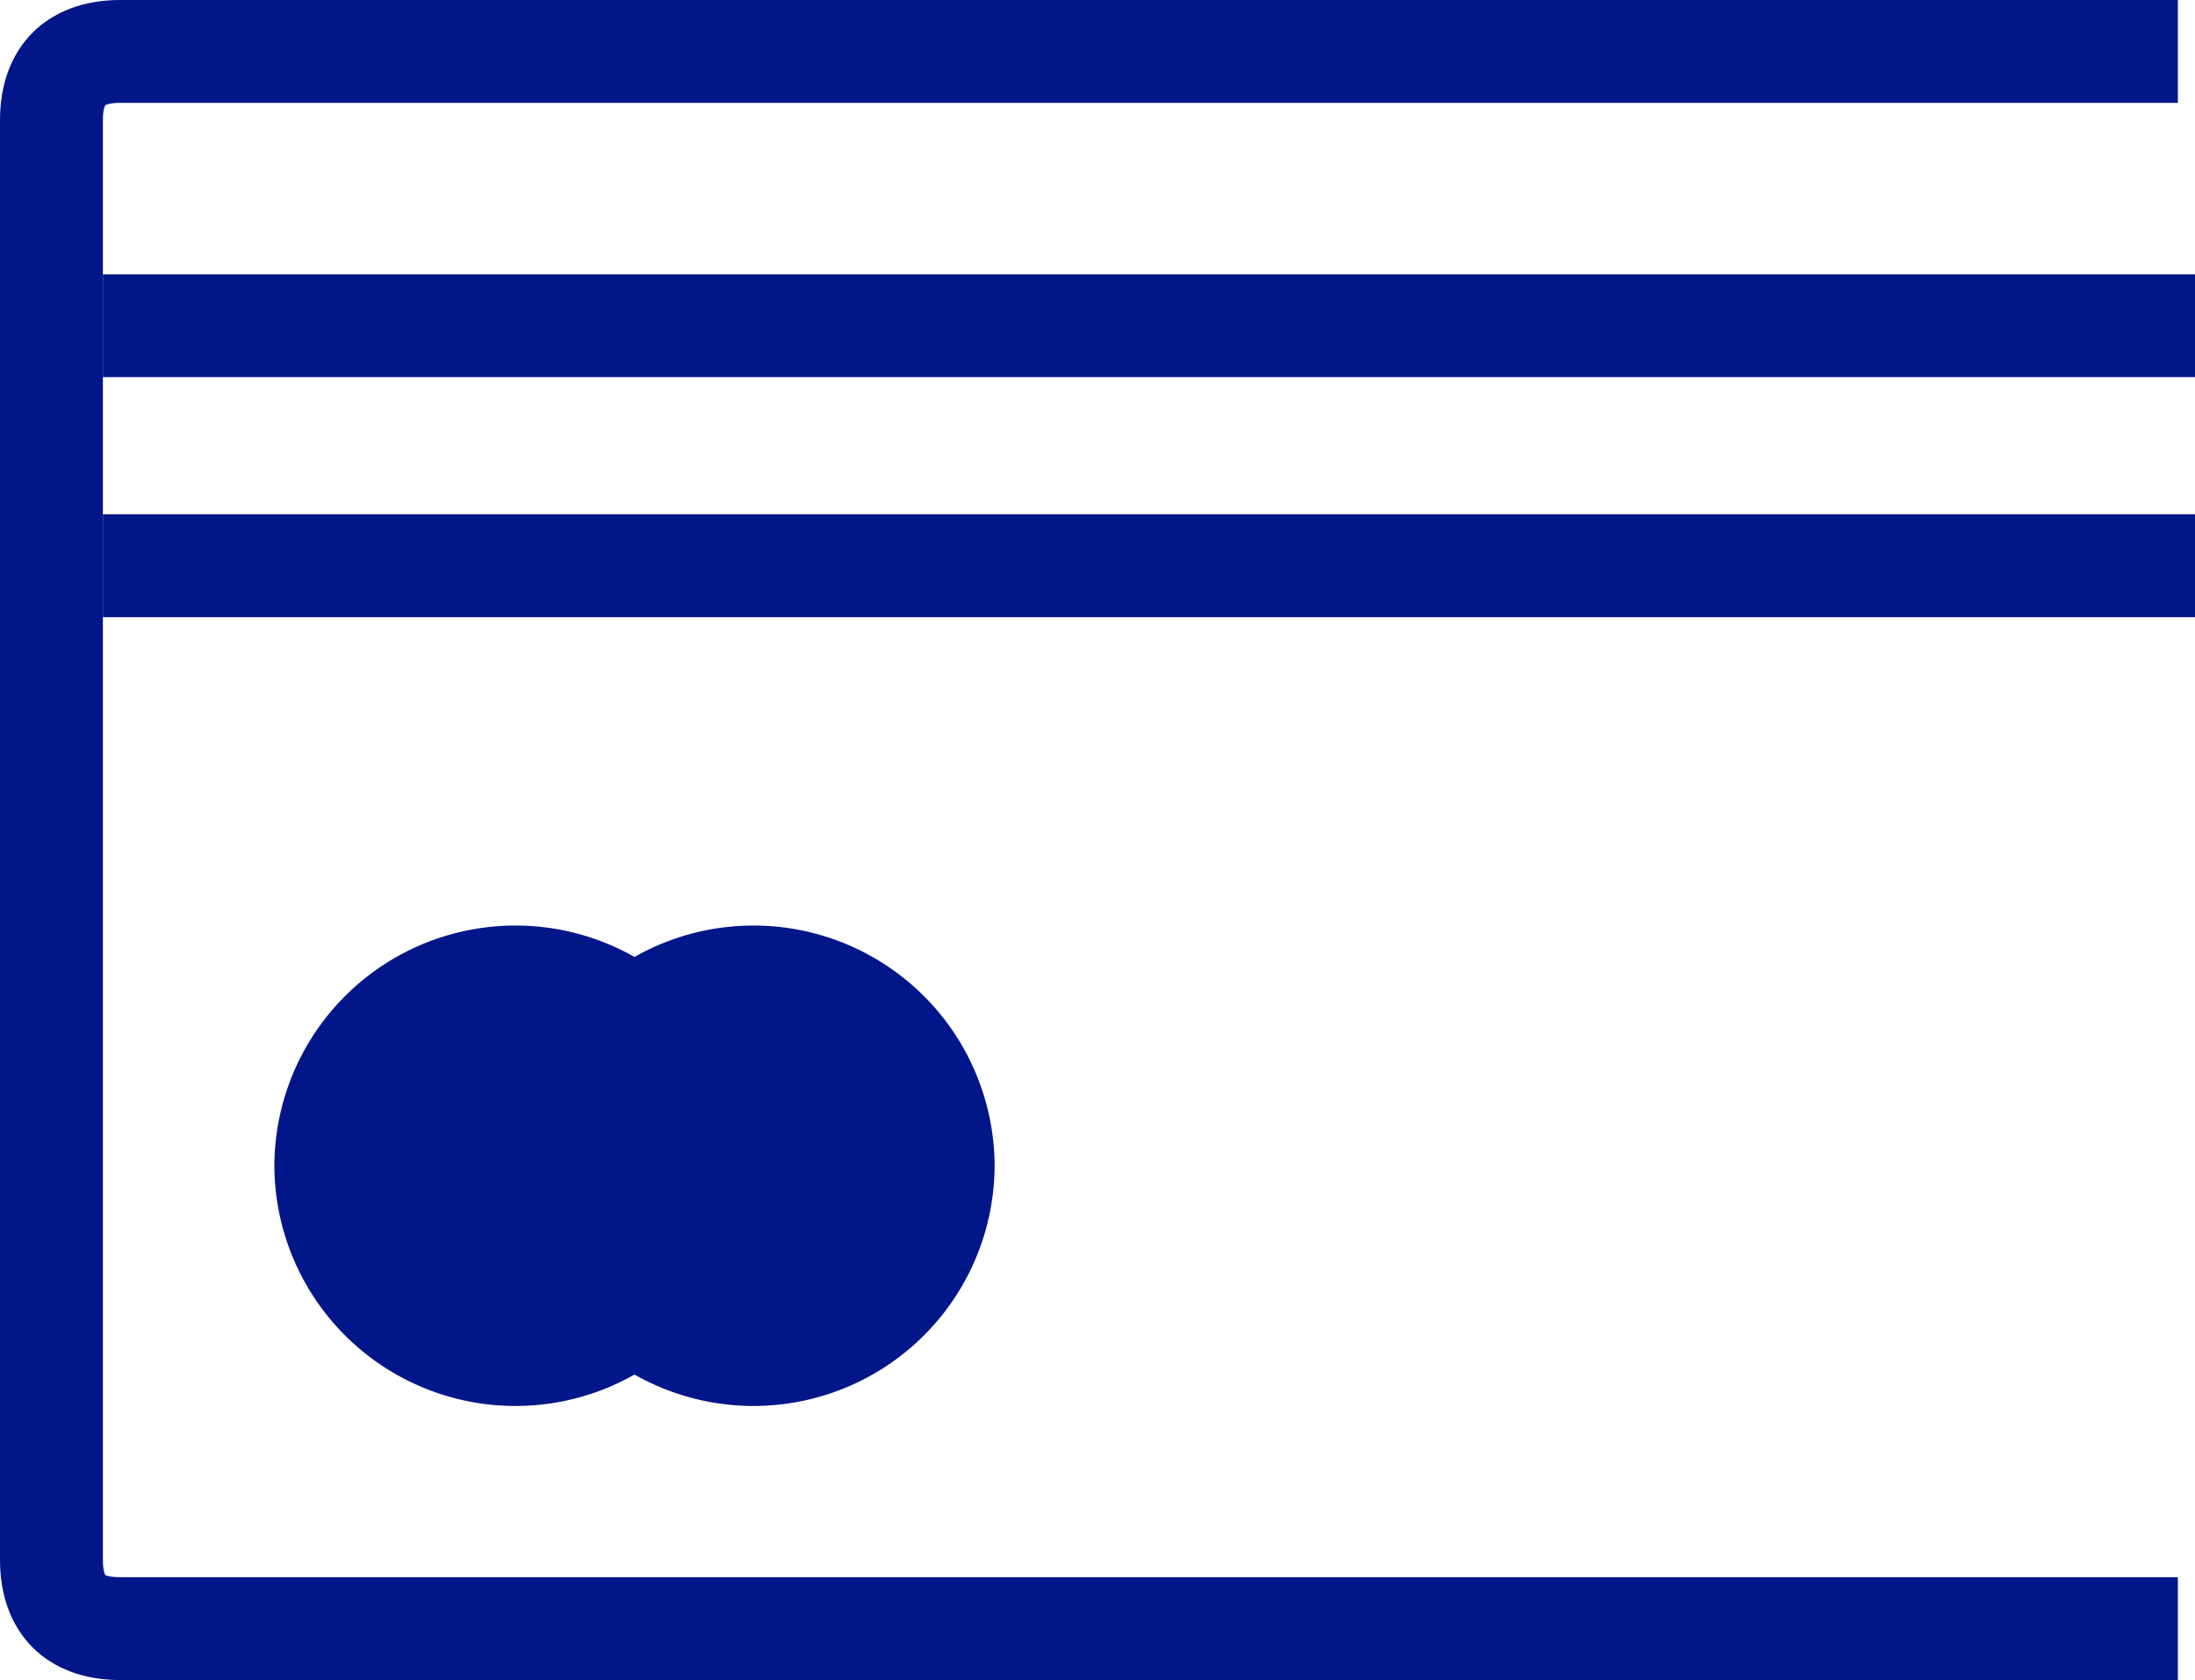 <svg xmlns="http://www.w3.org/2000/svg" width="64" height="49" viewBox="0 0 64 49"><path fill="#011689" d="M63.5 49h-60C1.37 49 0 47.63 0 45.5v-42C0 1.37 1.37 0 3.5 0h60v3h-60c-.33 0-.43.07-.43.07-.02.02-.07.15-.07.43v42c0 .28.05.41.07.44.01 0 .11.06.43.06h60z"/><path fill="#011689" d="M3 11h61V8H3zM3 18h61v-3H3zM18.5 40.09A7.03 7.03 0 0 1 8 34a7.03 7.03 0 0 1 10.5-6.09A7.03 7.03 0 0 1 29 34a7.03 7.03 0 0 1-10.5 6.09z"/></svg>